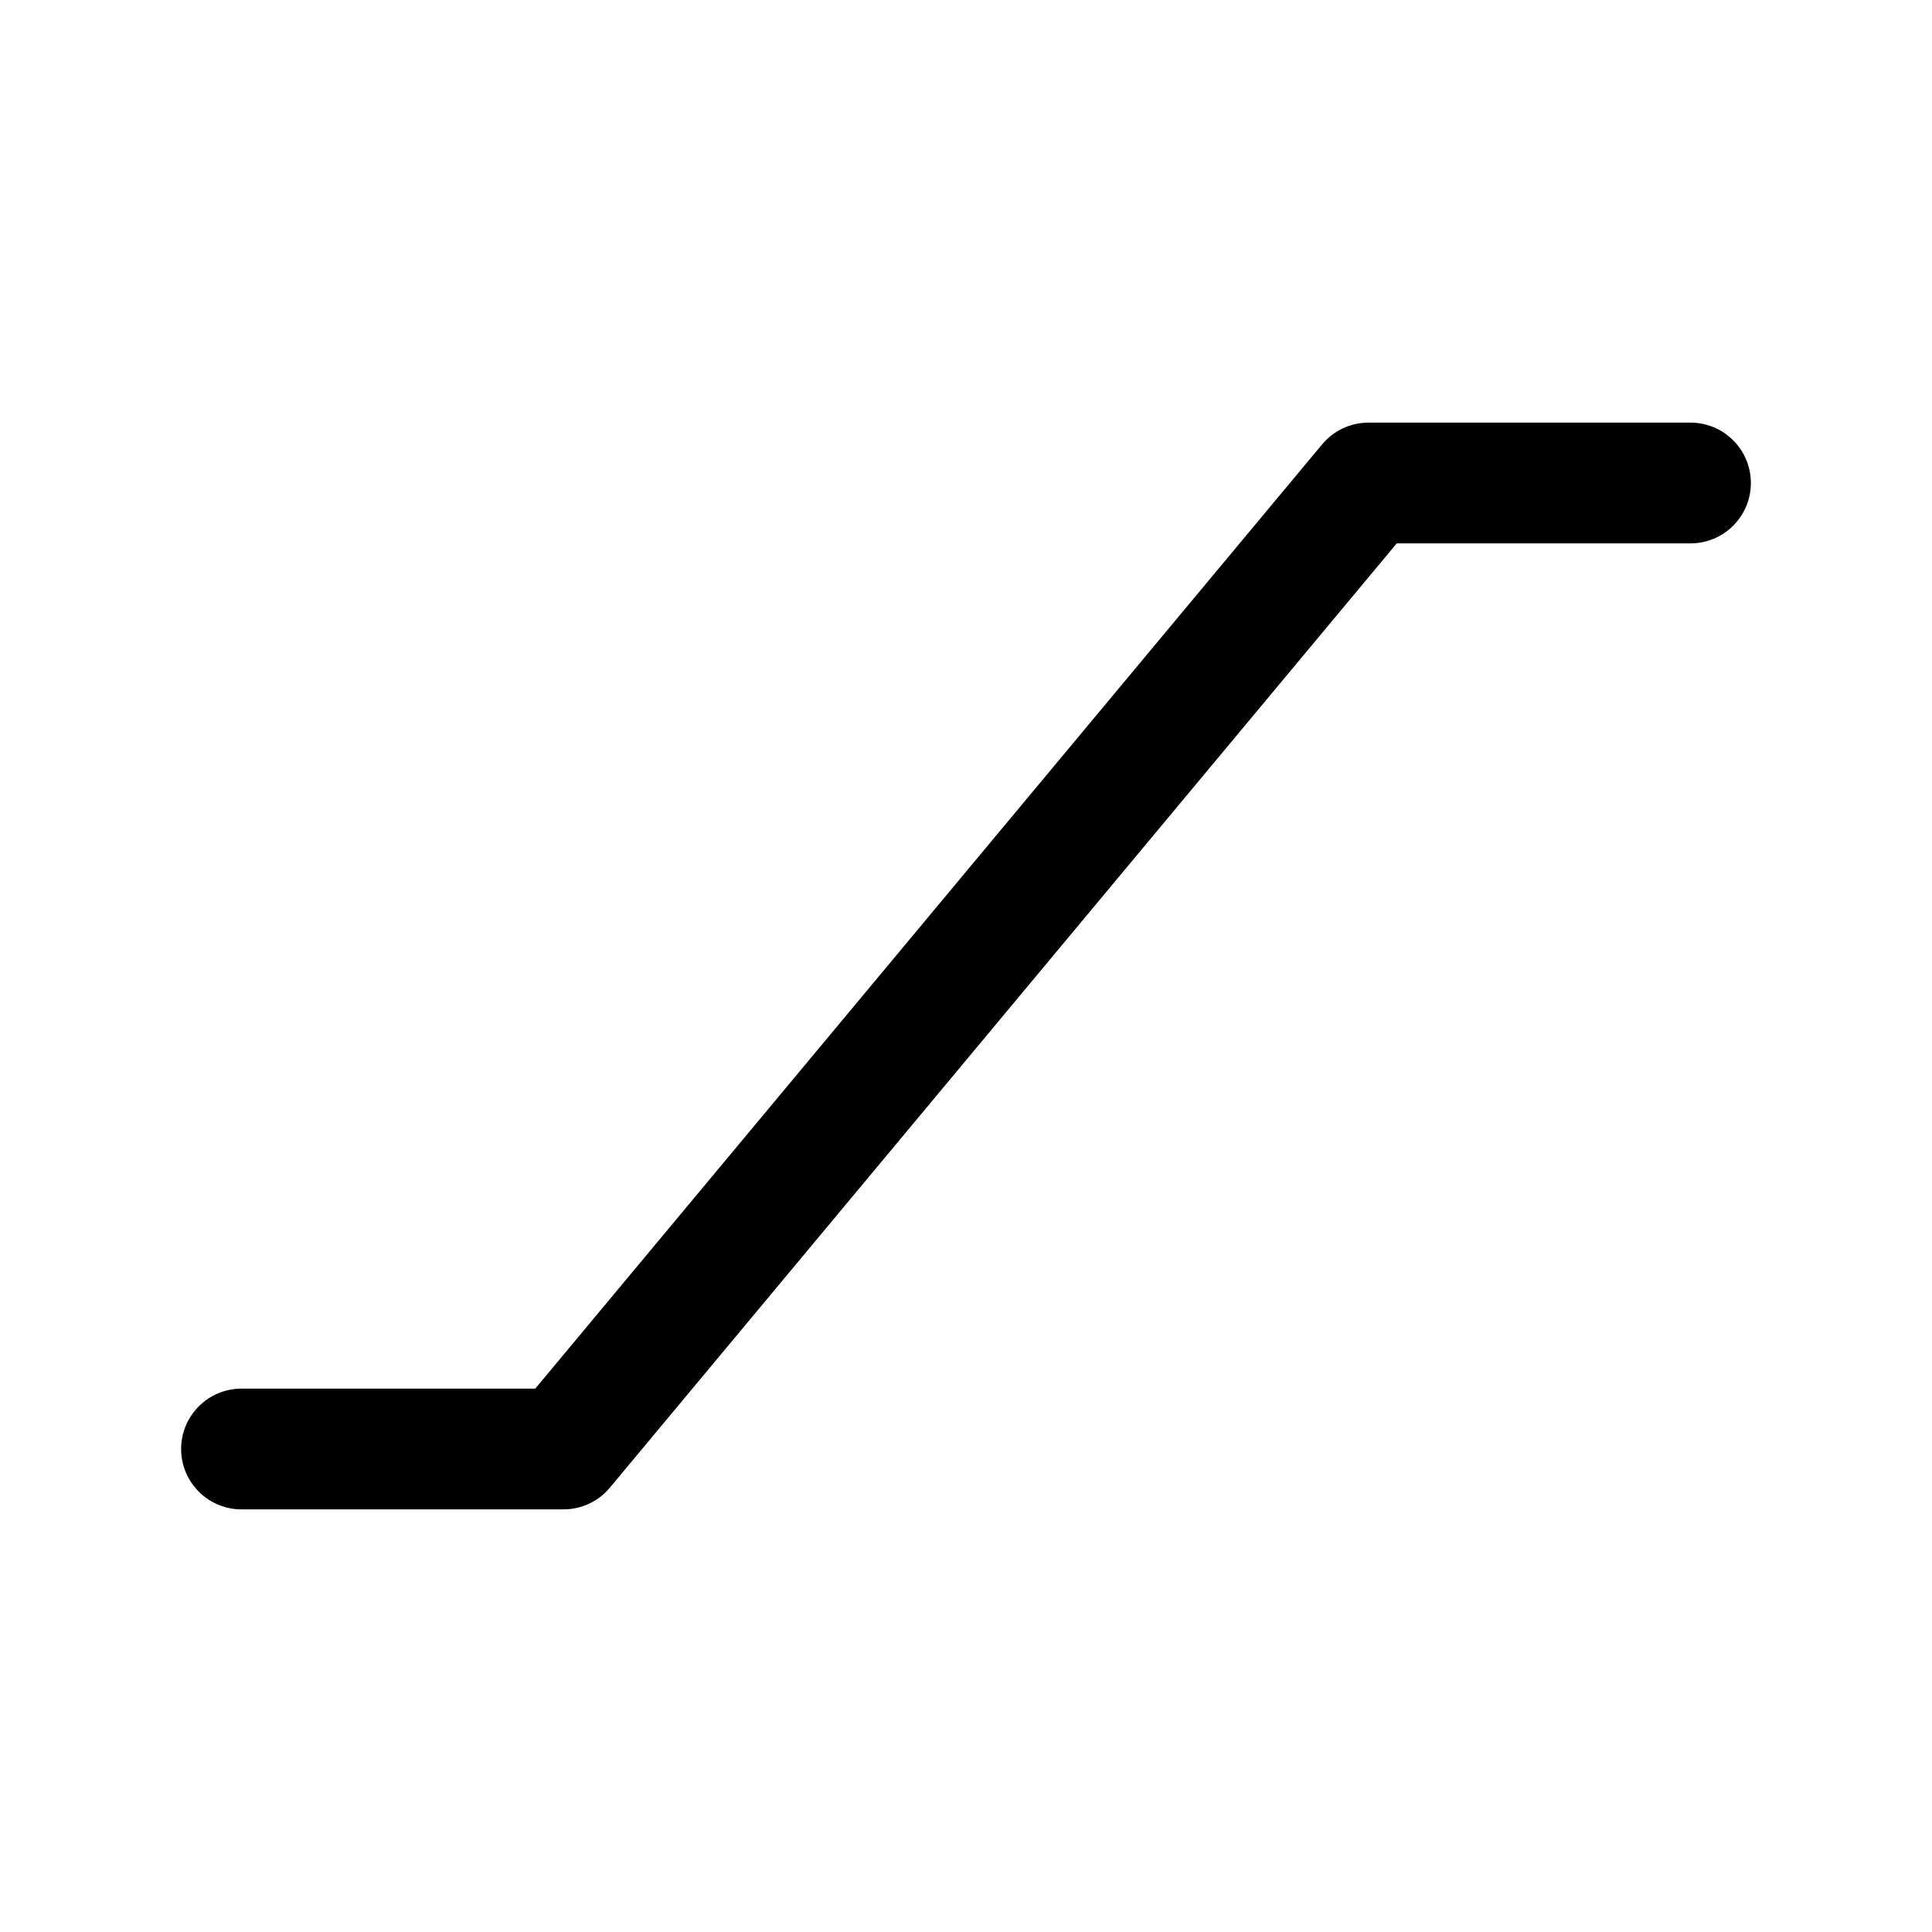 <svg width="1em" height="1em" viewBox="0 0 24 24" fill="none" xmlns="http://www.w3.org/2000/svg">
<path fill-rule="evenodd" clip-rule="evenodd" d="M16.424 5.52C16.566 5.349 16.777 5.25 17 5.25H21C21.414 5.25 21.75 5.586 21.75 6C21.75 6.414 21.414 6.75 21 6.75H17.351L7.576 18.48C7.434 18.651 7.223 18.75 7 18.75H3C2.586 18.75 2.25 18.414 2.25 18C2.25 17.586 2.586 17.25 3 17.25H6.649L16.424 5.52Z" fill="currentColor"/>
</svg>
